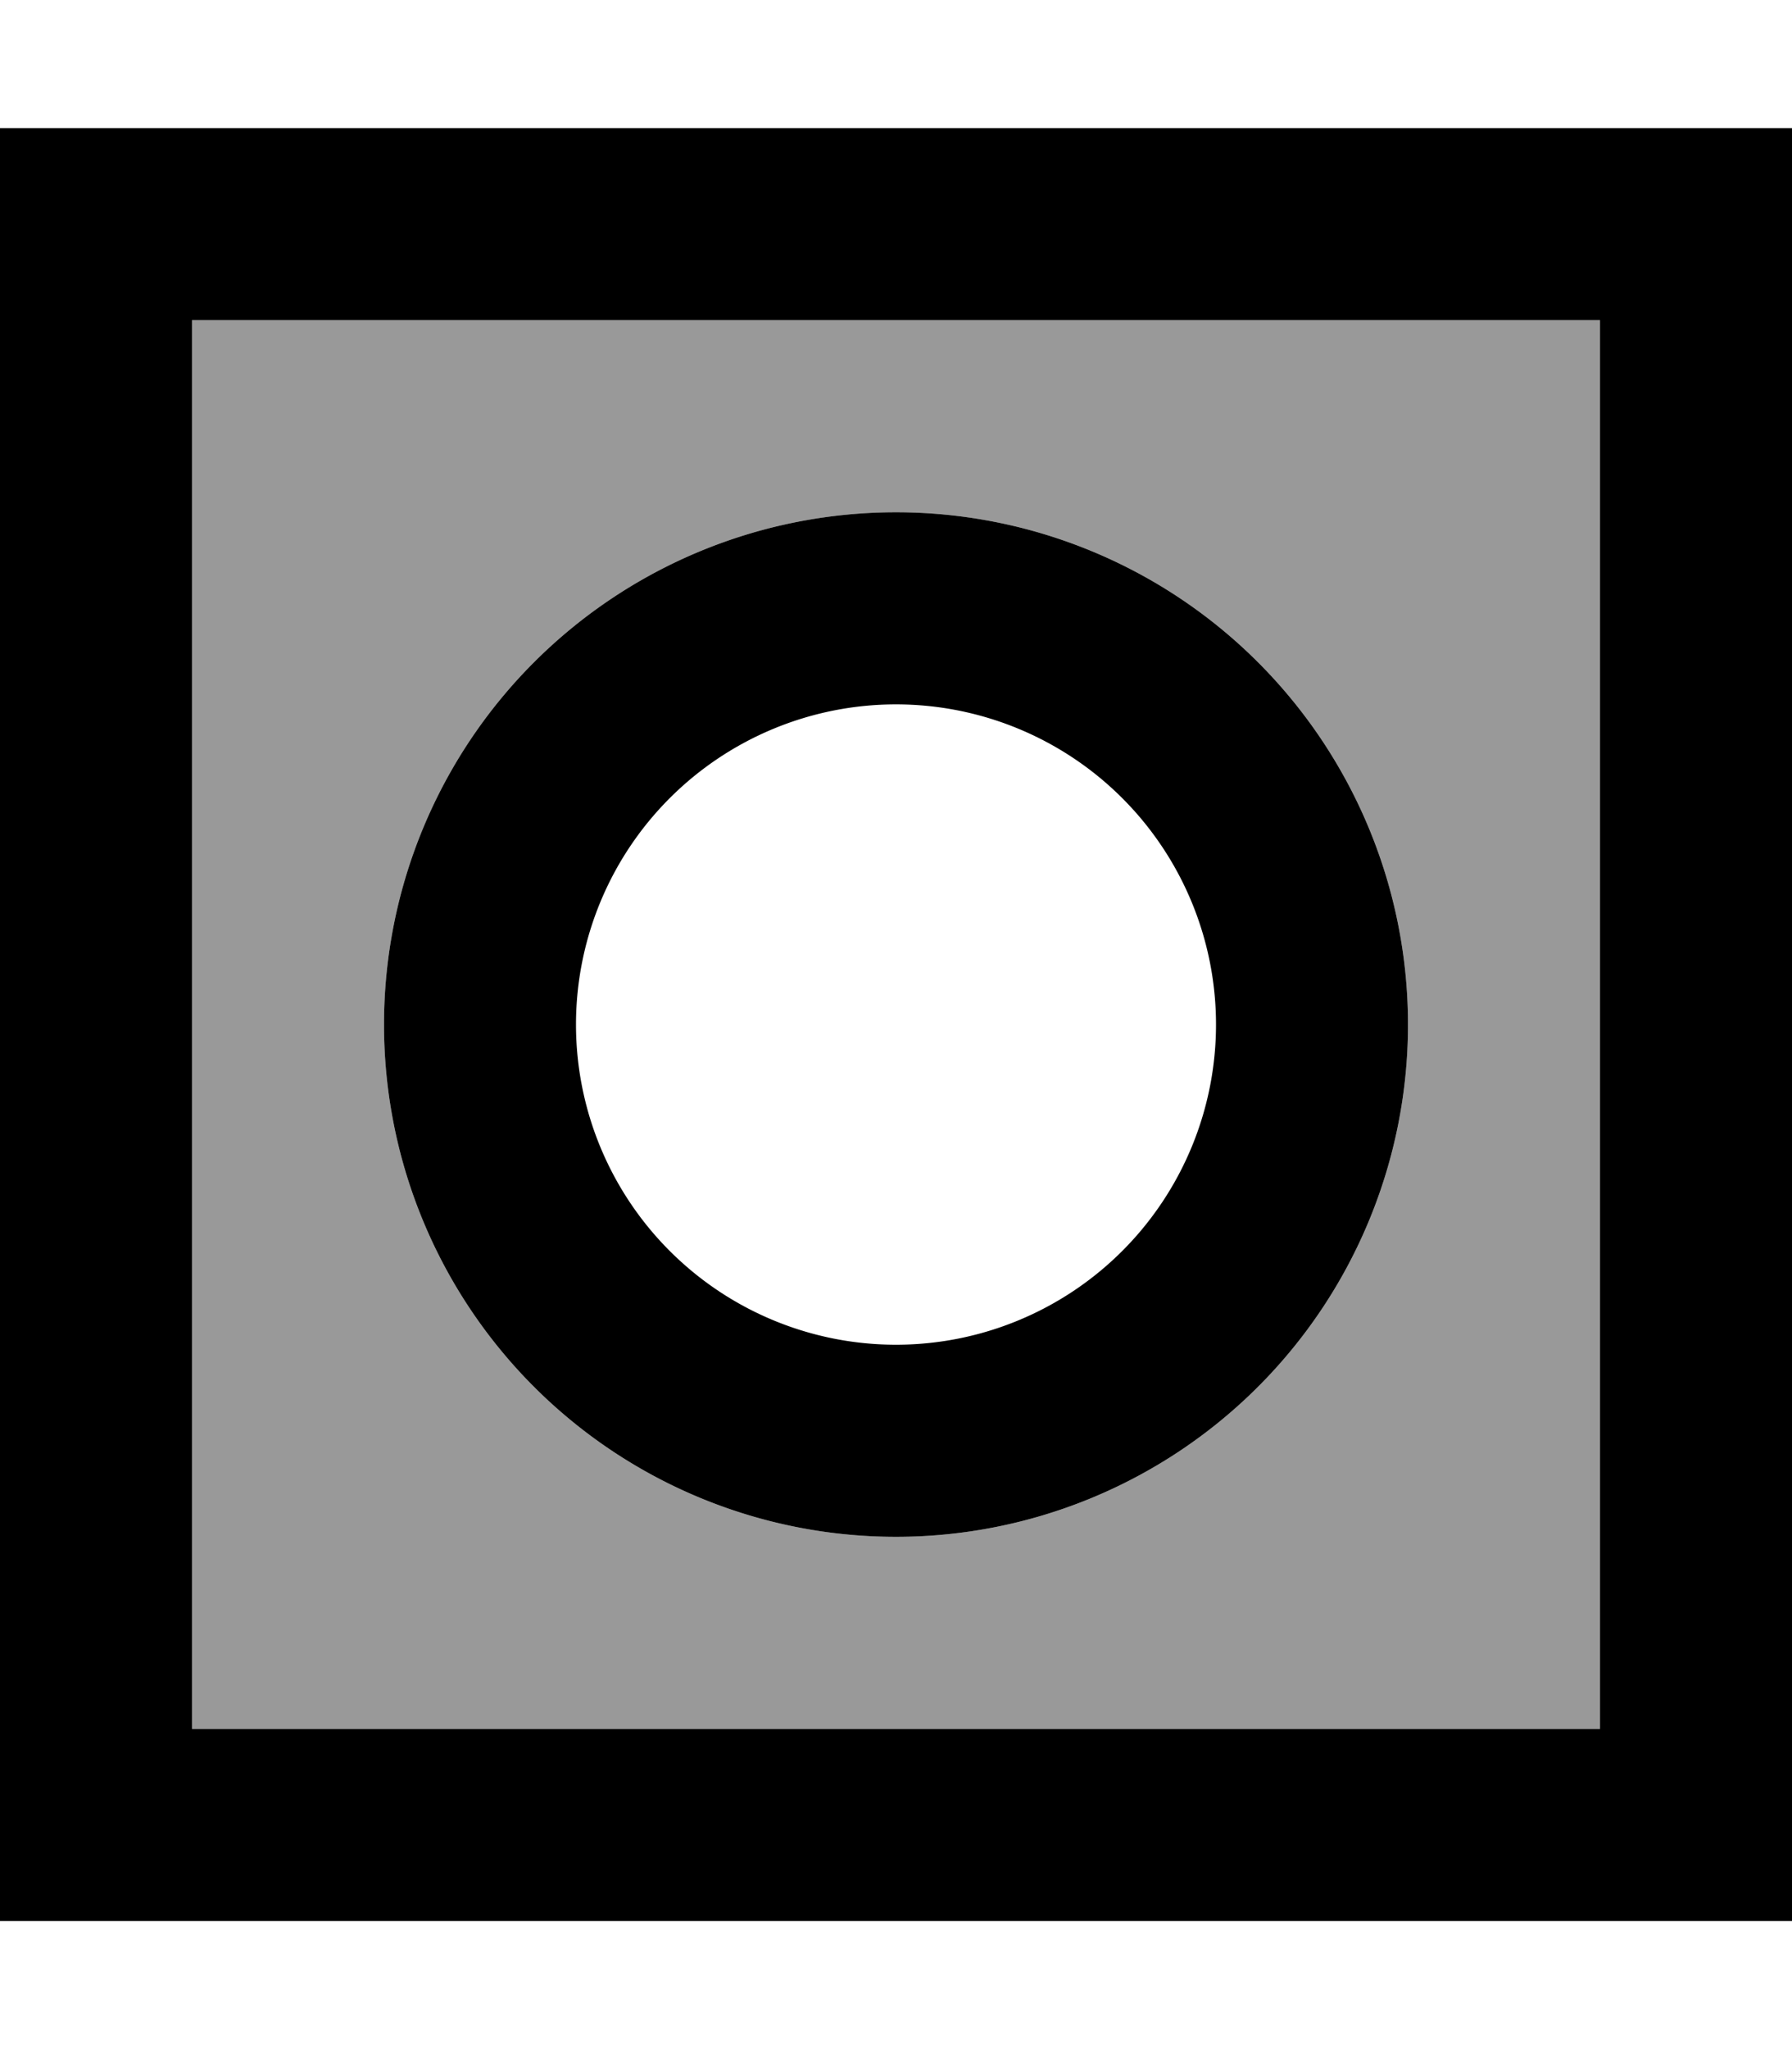 <svg xmlns="http://www.w3.org/2000/svg" viewBox="0 0 448 512"><!--! Font Awesome Pro 7.1.0 by @fontawesome - https://fontawesome.com License - https://fontawesome.com/license (Commercial License) Copyright 2025 Fonticons, Inc. --><path opacity=".4" fill="currentColor" d="M48 80l352 0 0 352-352 0 0-352zM96 256a128 128 0 1 0 256 0 128 128 0 1 0 -256 0z"/><path fill="currentColor" d="M48 80l0 352 352 0 0-352-352 0zM0 32l448 0 0 448-448 0 0-448zM304 256a80 80 0 1 0 -160 0 80 80 0 1 0 160 0zM96 256a128 128 0 1 1 256 0 128 128 0 1 1 -256 0z"/></svg>